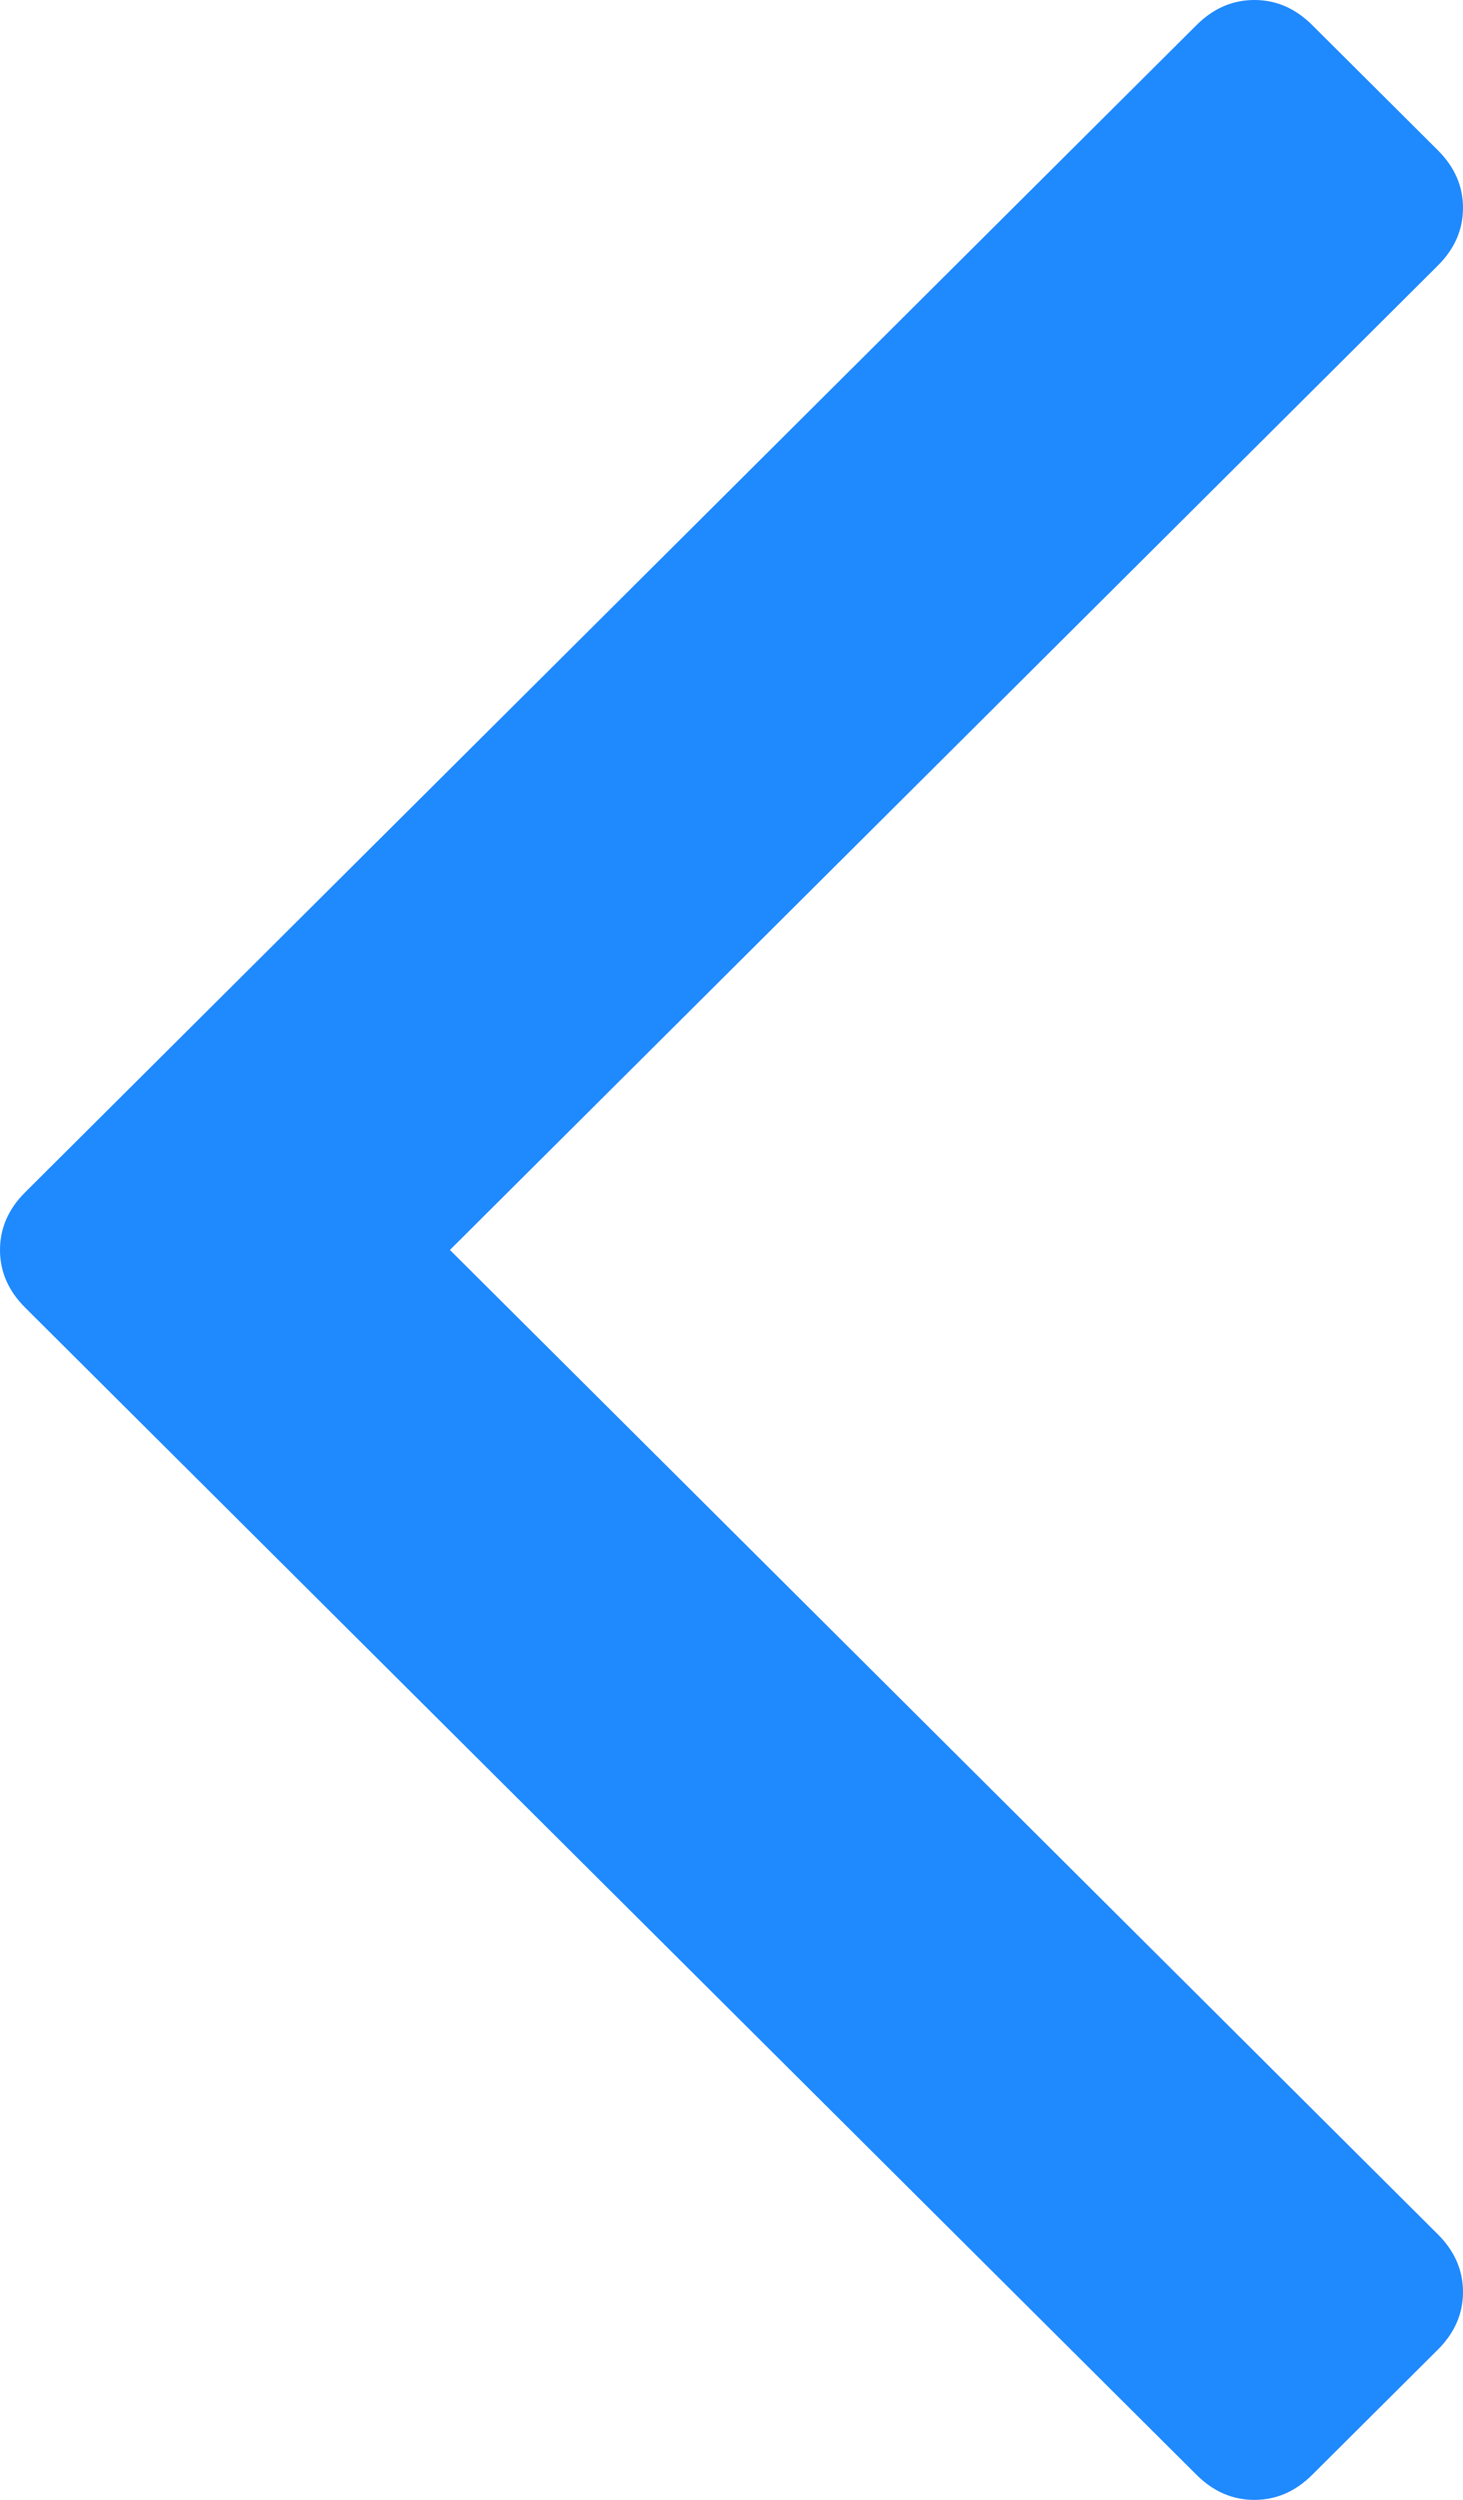 ﻿<?xml version="1.0" encoding="utf-8"?>
<svg version="1.1" xmlns:xlink="http://www.w3.org/1999/xlink" width="24px" height="41px" xmlns="http://www.w3.org/2000/svg">
  <g transform="matrix(1 0 0 1 -40 -1592 )">
    <path d="M 23.588 2.465  C 23.863 2.739  24 3.054  24 3.41  C 24 3.766  23.863 4.081  23.588 4.355  L 7.381 20.5  L 23.588 36.645  C 23.863 36.919  24 37.234  24 37.59  C 24 37.946  23.863 38.261  23.588 38.535  L 21.526 40.589  C 21.251 40.863  20.935 41  20.577 41  C 20.22 41  19.904 40.863  19.629 40.589  L 0.412 21.445  C 0.137 21.171  0 20.856  0 20.5  C 0 20.144  0.137 19.829  0.412 19.555  L 19.629 0.411  C 19.904 0.137  20.22 0  20.577 0  C 20.935 0  21.251 0.137  21.526 0.411  L 23.588 2.465  Z " fill-rule="nonzero" fill="#0079fe" stroke="none" fill-opacity="0.878" transform="matrix(1 0 0 1 40 1592 )" />
  </g>
</svg>